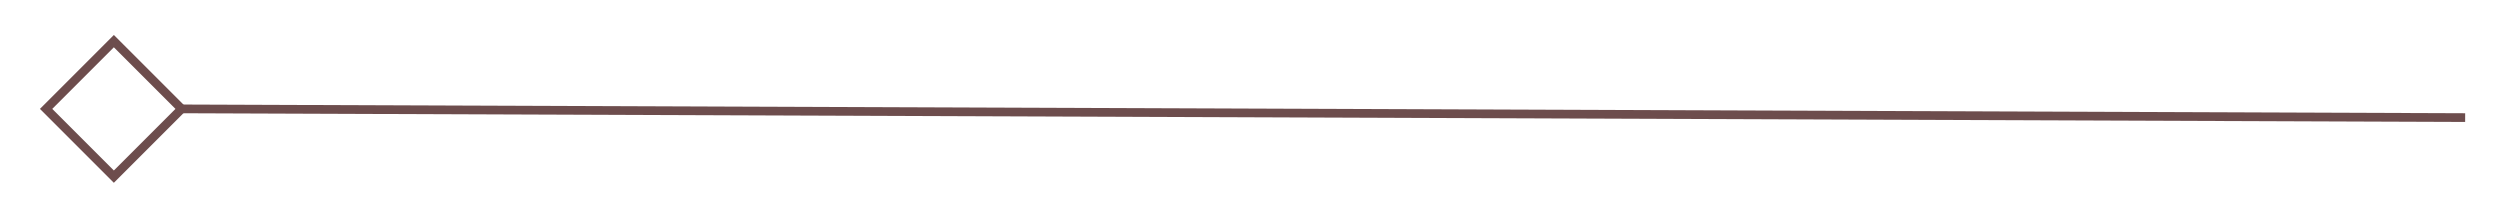 <svg width="287" height="25" viewBox="0 0 287 25" fill="none" xmlns="http://www.w3.org/2000/svg">
<g filter="url(#filter0_d_101_5)">
<rect x="5.293" y="8.5" width="11" height="11" transform="rotate(-45 5.293 8.5)" stroke="#6D4D4D"/>
<line x1="21" y1="8.5" x2="283" y2="9.5" stroke="#6D4D4D"/>
</g>
<defs>
<filter id="filter0_d_101_5" x="0.586" y="0.015" width="286.414" height="24.971" filterUnits="userSpaceOnUse" color-interpolation-filters="sRGB">
<feFlood flood-opacity="0" result="BackgroundImageFix"/>
<feColorMatrix in="SourceAlpha" type="matrix" values="0 0 0 0 0 0 0 0 0 0 0 0 0 0 0 0 0 0 127 0" result="hardAlpha"/>
<feOffset dy="4"/>
<feGaussianBlur stdDeviation="2"/>
<feComposite in2="hardAlpha" operator="out"/>
<feColorMatrix type="matrix" values="0 0 0 0 0 0 0 0 0 0 0 0 0 0 0 0 0 0 0.25 0"/>
<feBlend mode="normal" in2="BackgroundImageFix" result="effect1_dropShadow_101_5"/>
<feBlend mode="normal" in="SourceGraphic" in2="effect1_dropShadow_101_5" result="shape"/>
</filter>
</defs>
</svg>
